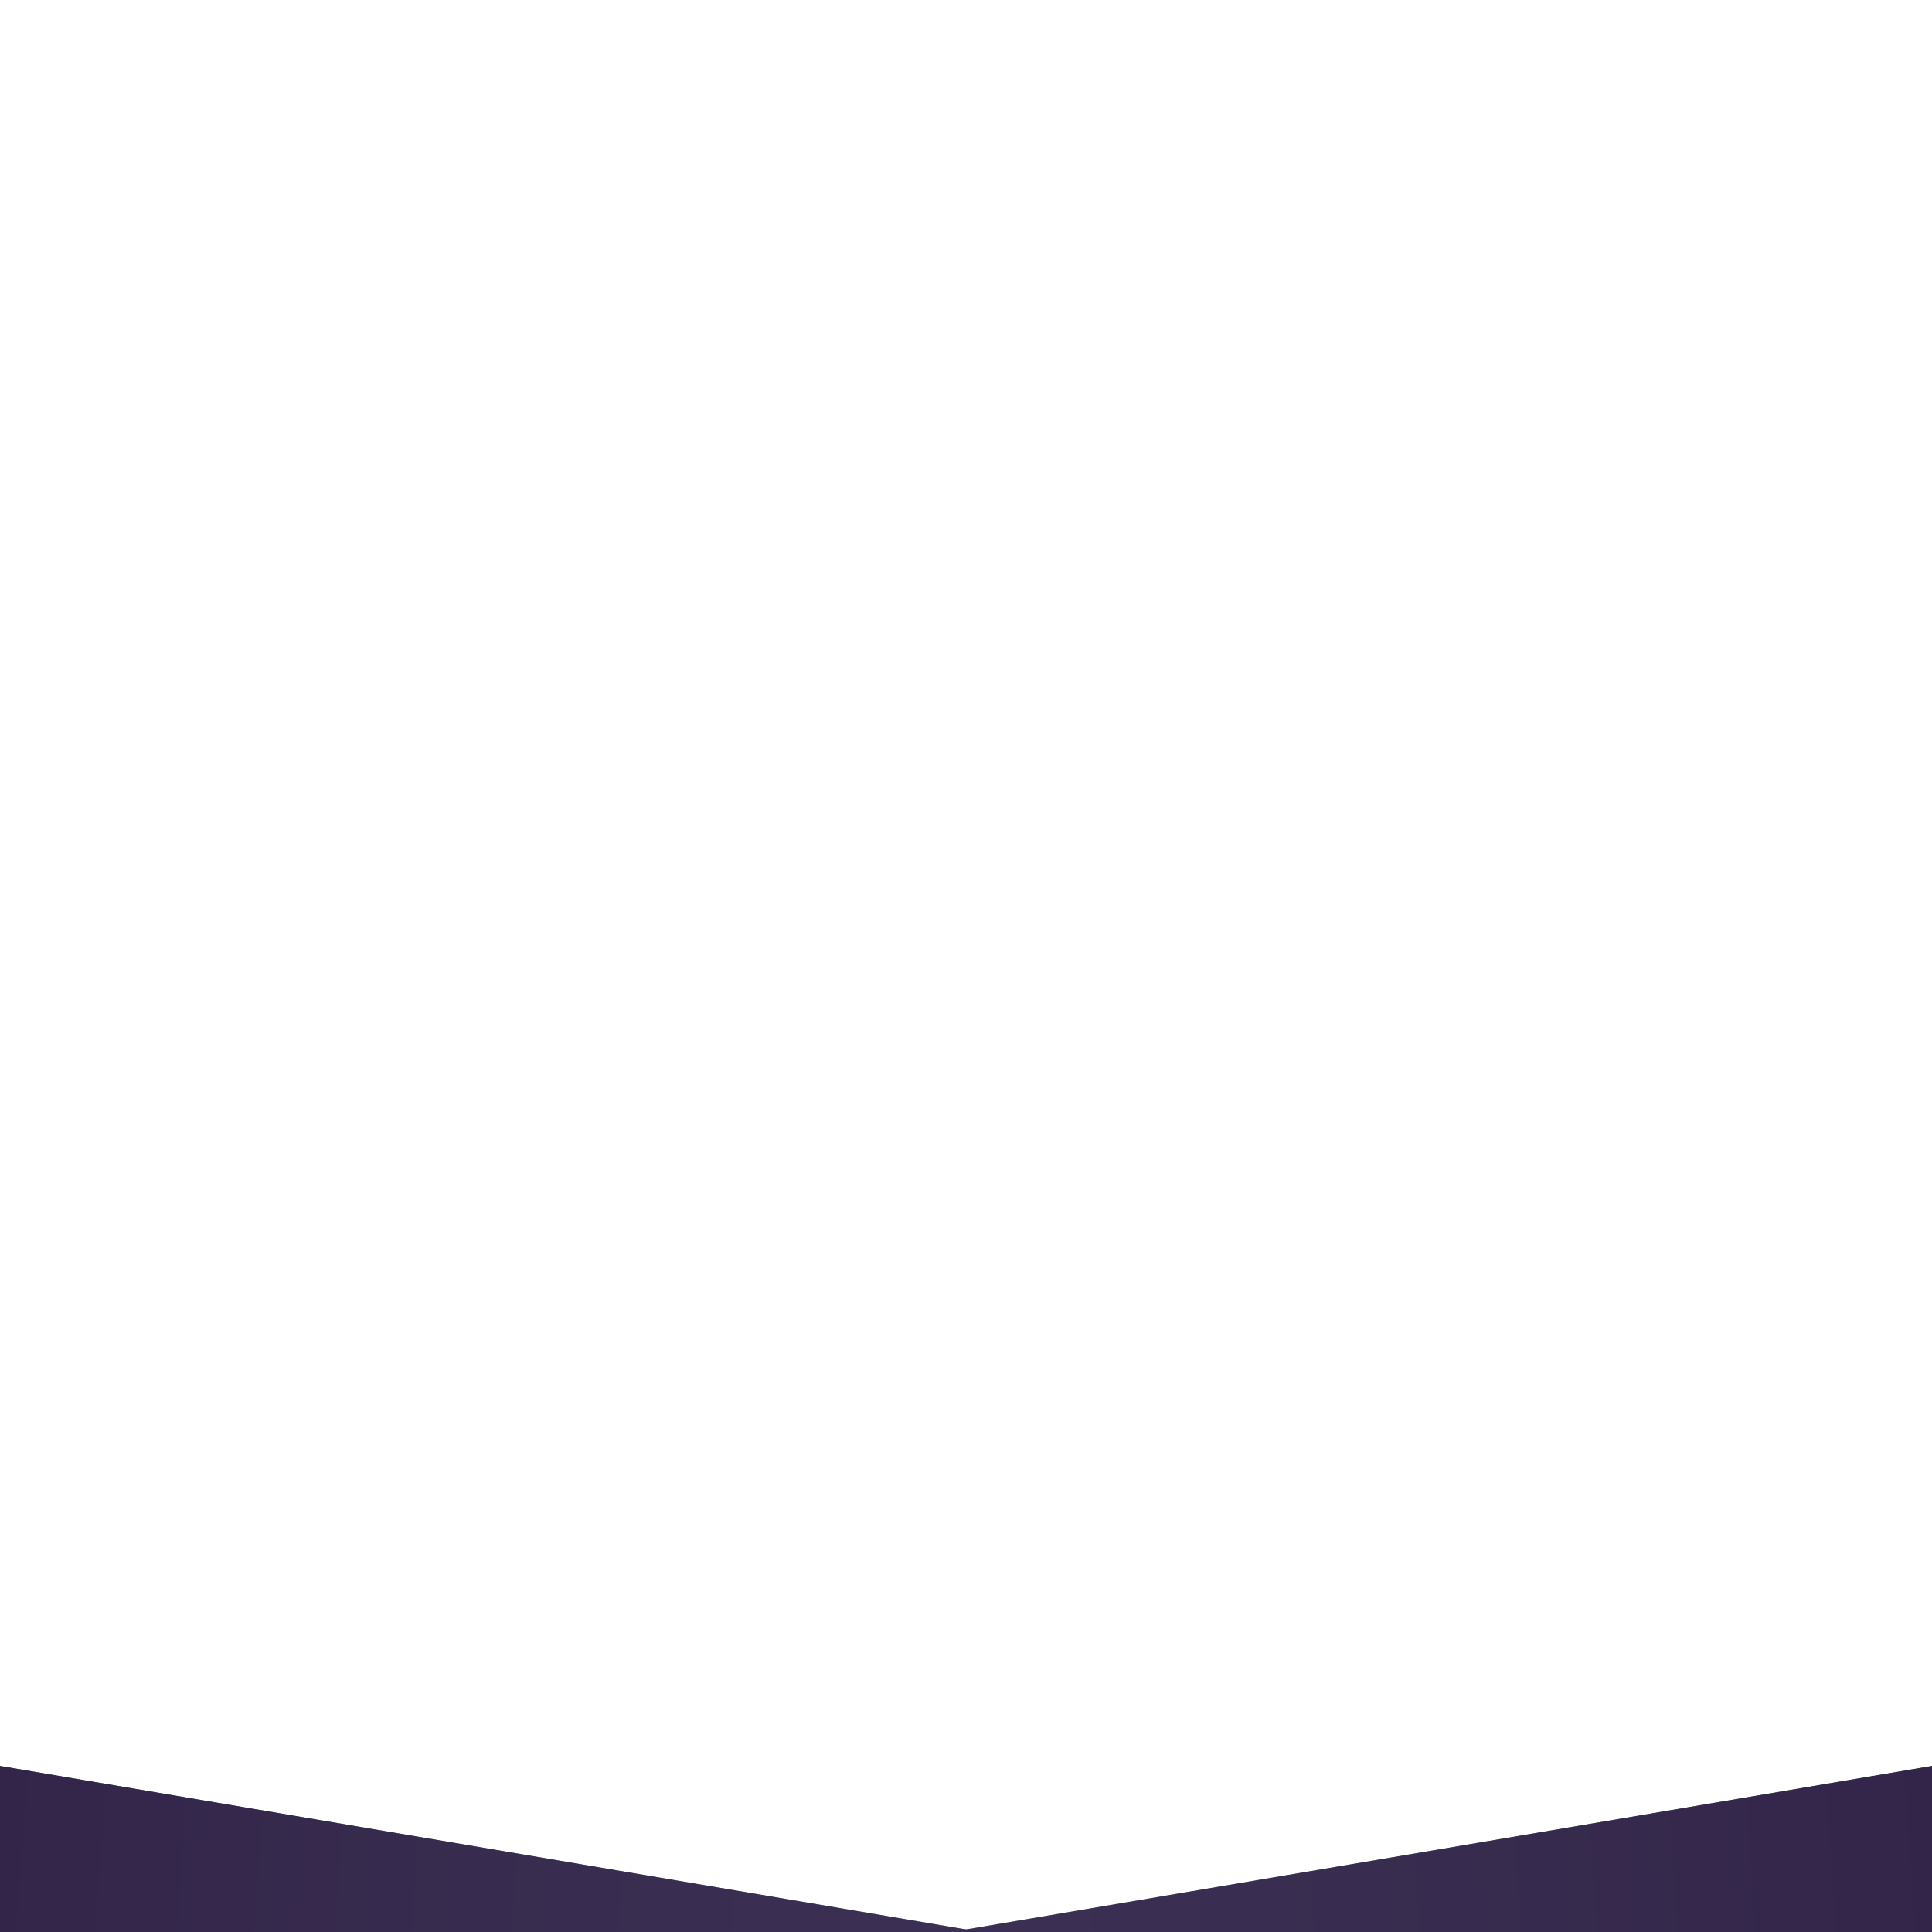 <?xml version="1.0" encoding="UTF-8" standalone="no"?>
<!DOCTYPE svg PUBLIC "-//W3C//DTD SVG 1.1//EN" "http://www.w3.org/Graphics/SVG/1.1/DTD/svg11.dtd">
<svg version="1.1" xmlns="http://www.w3.org/2000/svg" xmlns:xlink="http://www.w3.org/1999/xlink" preserveAspectRatio="xMidYMid meet" viewBox="0 0 640 640" width="640" height="640"><defs><path d="M0 585L325 640L0 640L0 585Z" id="cbTGYC6yx"></path><linearGradient id="gradientd9XvsYohw" gradientUnits="userSpaceOnUse" x1="320" y1="640" x2="-189" y2="602.5"><stop style="stop-color: #86bba2;stop-opacity: 0.8" offset="0%"></stop><stop style="stop-color: #010000;stop-opacity: 1" offset="100%"></stop></linearGradient><linearGradient id="gradientj4OKiPt6BP" gradientUnits="userSpaceOnUse" x1="321.95" y1="640" x2="321.95" y2="640"><stop style="stop-color: #614293;stop-opacity: 0.8" offset="0%"></stop><stop style="stop-color: #010000;stop-opacity: 1" offset="100%"></stop></linearGradient><path d="M640 585L315 640L640 640L640 585Z" id="c7v4ziyZm"></path><linearGradient id="gradientb4iwkiZKLs" gradientUnits="userSpaceOnUse" x1="320" y1="640" x2="829" y2="602.5"><stop style="stop-color: #86bba2;stop-opacity: 0.8" offset="0%"></stop><stop style="stop-color: #010000;stop-opacity: 1" offset="100%"></stop></linearGradient><linearGradient id="gradientbalpmw7iw" gradientUnits="userSpaceOnUse" x1="318.05" y1="640" x2="318.05" y2="640"><stop style="stop-color: #614293;stop-opacity: 0.8" offset="0%"></stop><stop style="stop-color: #010000;stop-opacity: 1" offset="100%"></stop></linearGradient></defs><g><g><g><use xlink:href="#cbTGYC6yx" opacity="1" fill="url(#gradientd9XvsYohw)"></use><use xlink:href="#cbTGYC6yx" opacity="1" fill="url(#gradientj4OKiPt6BP)"></use></g><g><use xlink:href="#c7v4ziyZm" opacity="1" fill="url(#gradientb4iwkiZKLs)"></use><use xlink:href="#c7v4ziyZm" opacity="1" fill="url(#gradientbalpmw7iw)"></use></g></g></g></svg>